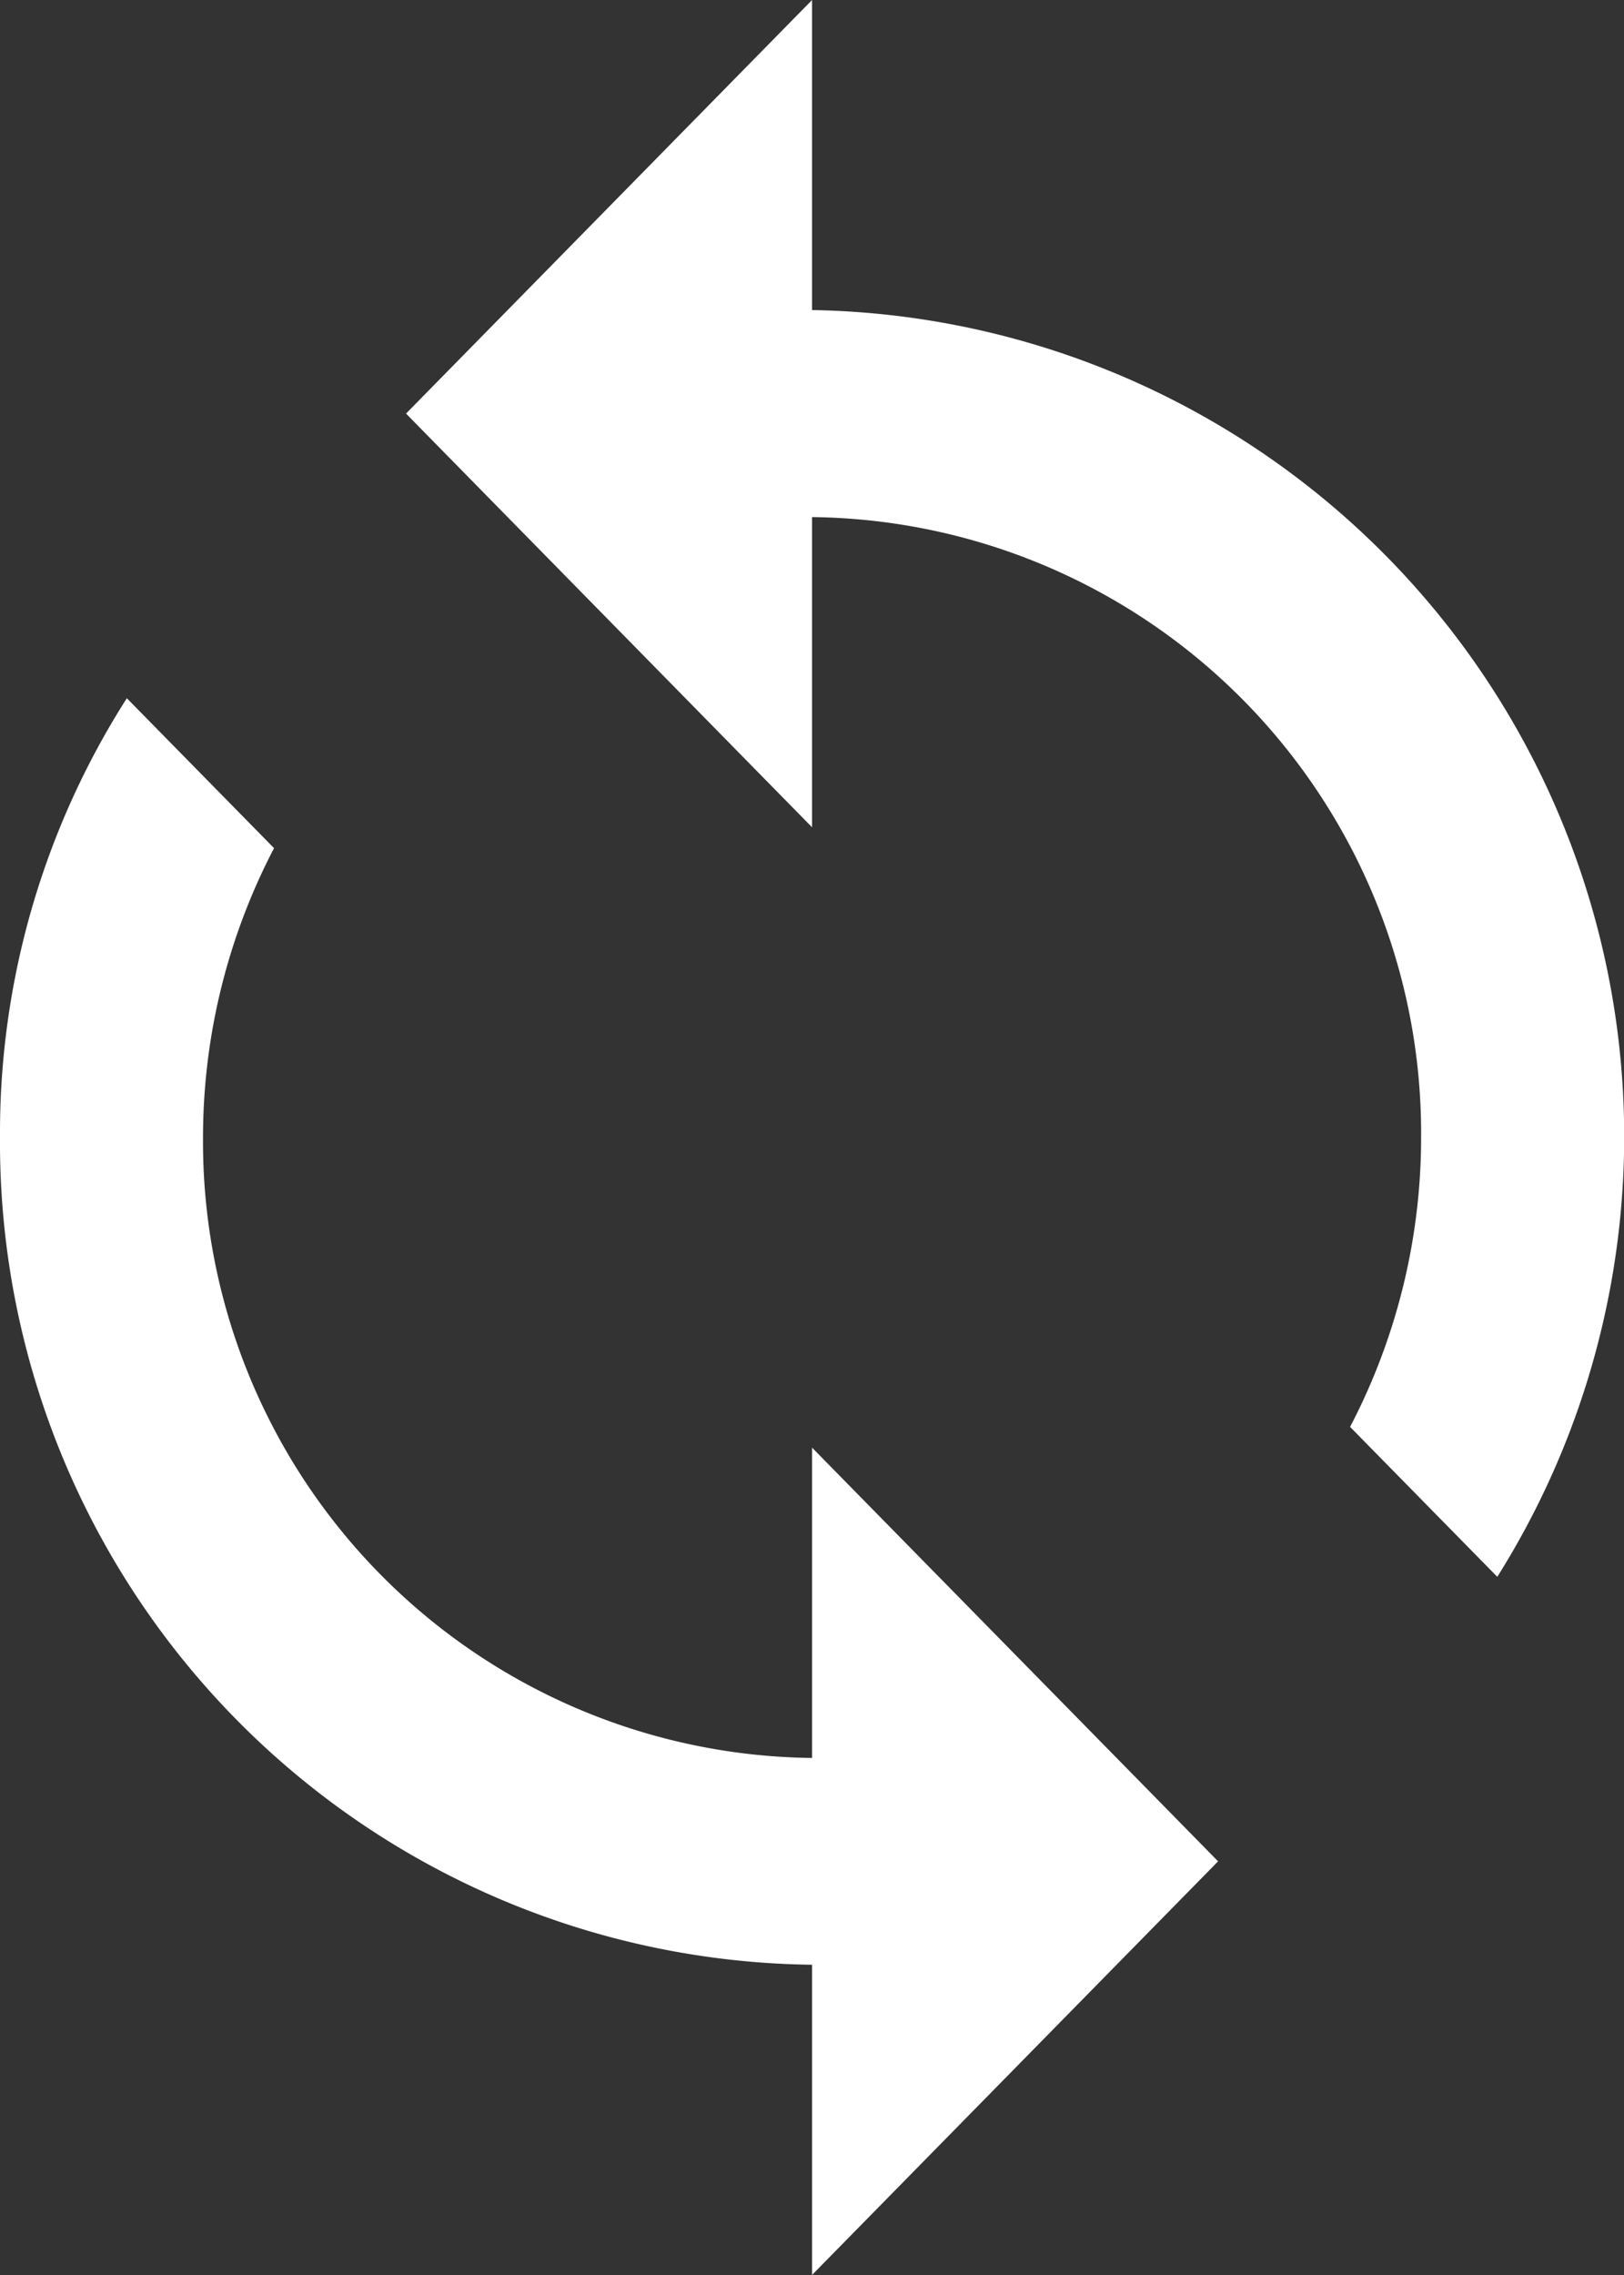 <svg xmlns="http://www.w3.org/2000/svg" width="12.919" height="18.087" viewBox="0 0 12.919 18.087">
  <rect x="0" y="0" width="12.919" height="18.087" fill="#333333" stroke="none"/>
  <g id="md-sync" transform="translate(-96 -32)">
    <path id="Path_11337" data-name="Path 11337" d="M102.46,34.466V32l-3.23,3.288,3.23,3.289V36.111a4.9,4.9,0,0,1,4.845,4.933,4.967,4.967,0,0,1-.565,2.3l1.171,1.192a6.572,6.572,0,0,0-5.45-10.071Zm0,11.51a4.9,4.9,0,0,1-4.845-4.933,4.971,4.971,0,0,1,.565-2.3l-1.171-1.192A6.423,6.423,0,0,0,96,41.043a6.538,6.538,0,0,0,6.46,6.577v2.466l3.23-3.288-3.23-3.289Z" fill="#fff"/>
  </g>
</svg>
